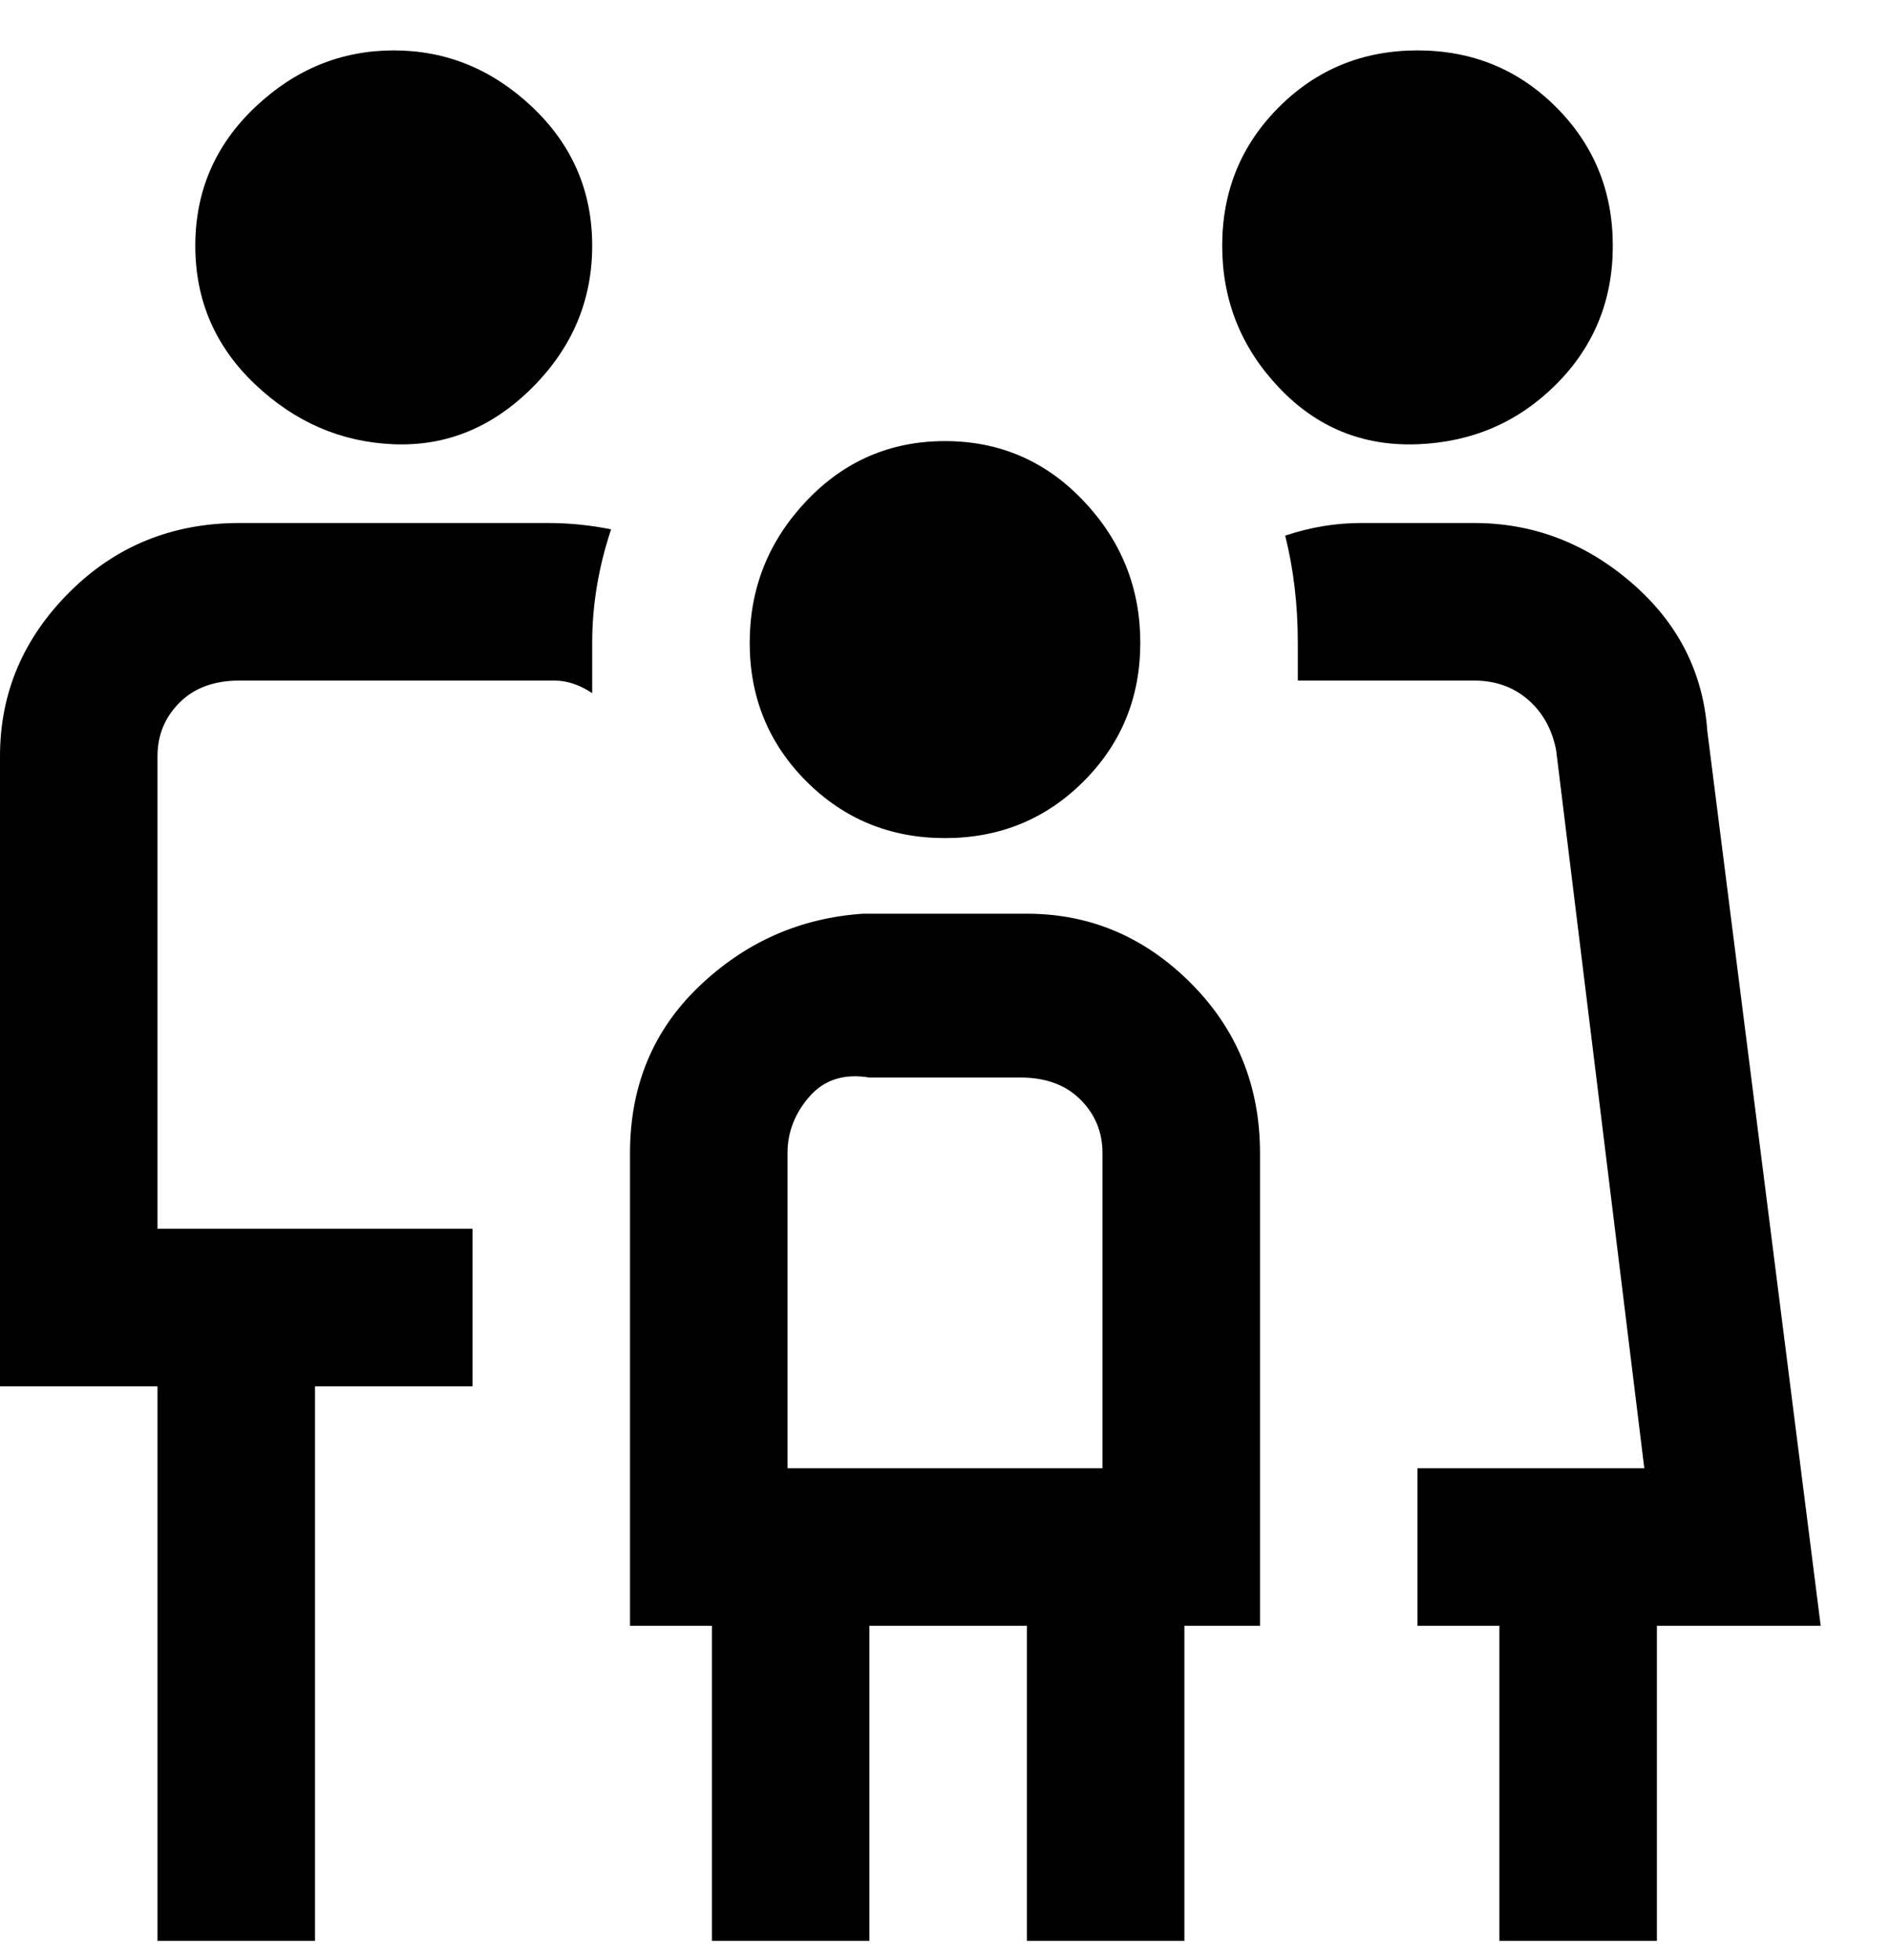 <svg viewBox="0 0 300 311" xmlns="http://www.w3.org/2000/svg"><path d="M31 39q0-13 9.5-22t22-9q12.5 0 22 9T94 39q0 13-9.5 22.5t-22 9Q50 70 40.5 61T31 39zm119 94q13 0 22-9t9-22q0-13-9-22.5T150 70q-13 0-22 9.5t-9 22.5q0 13 9 22t22 9zm50 50v75h-12v50h-25v-50h-25v50h-25v-50h-13v-75q0-16 11-26.5t26-11.5h26q15 0 26 11t11 27zm-75 50h50v-50q0-5-3.5-8.5T162 171h-24q-6-1-9.5 3t-3.5 9v50zM88 83H38q-16 0-27 11T0 120v100h25v88h25v-88h25v-25H25v-75q0-5 3.5-8.5T38 108h50q3 0 6 2v-8q0-9 3-18-5-1-10-1h1zm168-44q0-13-9-22t-22-9q-13 0-22 9t-9 22q0 13 9 22.5t22 9q13-.5 22-9.5t9-22zm33 219l-18-142q-1-14-12-23.5T234 83h-18q-6 0-12 2 2 8 2 17v6h28q5 0 8.5 3t4.5 8l14 114h-36v25h13v50h25v-50h26z"/></svg>